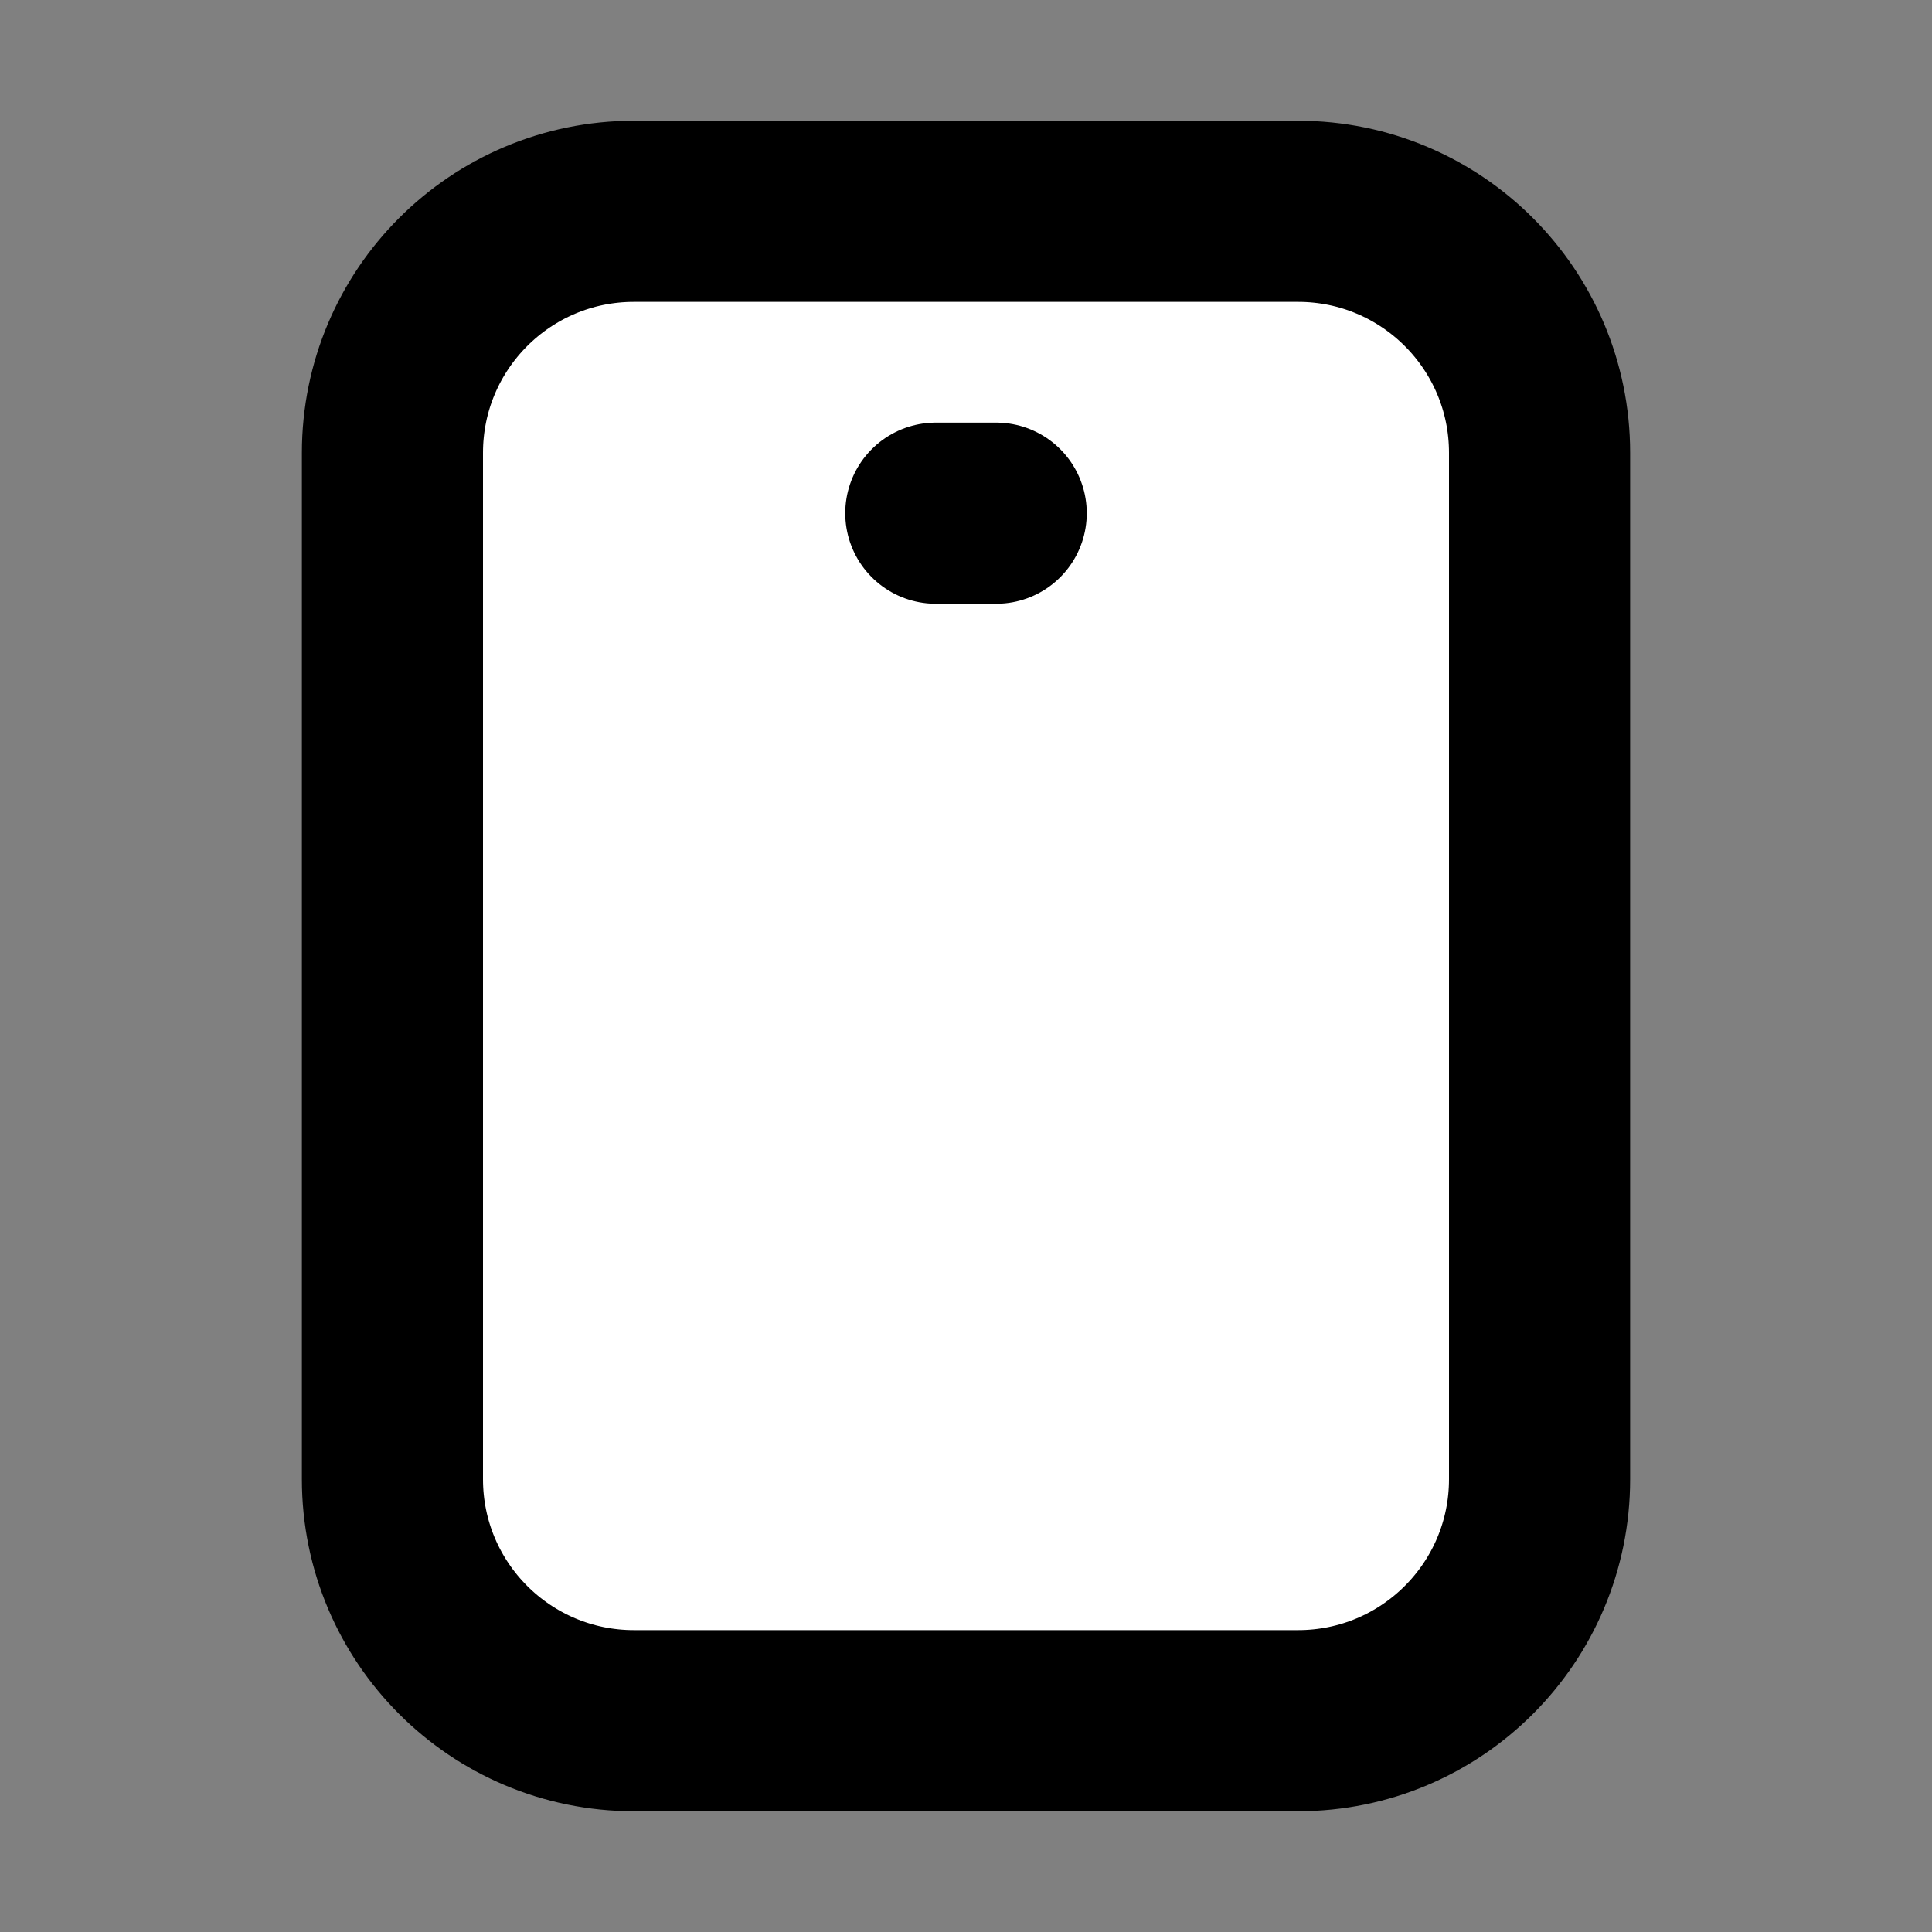 <svg width="32" height="32" viewBox="0 0 16 16" fill="white" xmlns="http://www.w3.org/2000/svg">
<rect x="0" y="0" width="16" height="16" fill="#808080" stroke="none"/>
<path d="M7.75 4.25H8.25M10.75 14.25H5.25C4.145 14.25 3.25 13.355 3.25 12.25V3.75C3.25 2.645 4.145 1.75 5.25 1.75H10.75C11.855 1.75 12.75 2.645 12.75 3.75V12.25C12.75 13.355 11.855 14.25 10.75 14.25Z" stroke="black" stroke-width="1.5" stroke-linecap="round" stroke-linejoin="round"/>
</svg>
